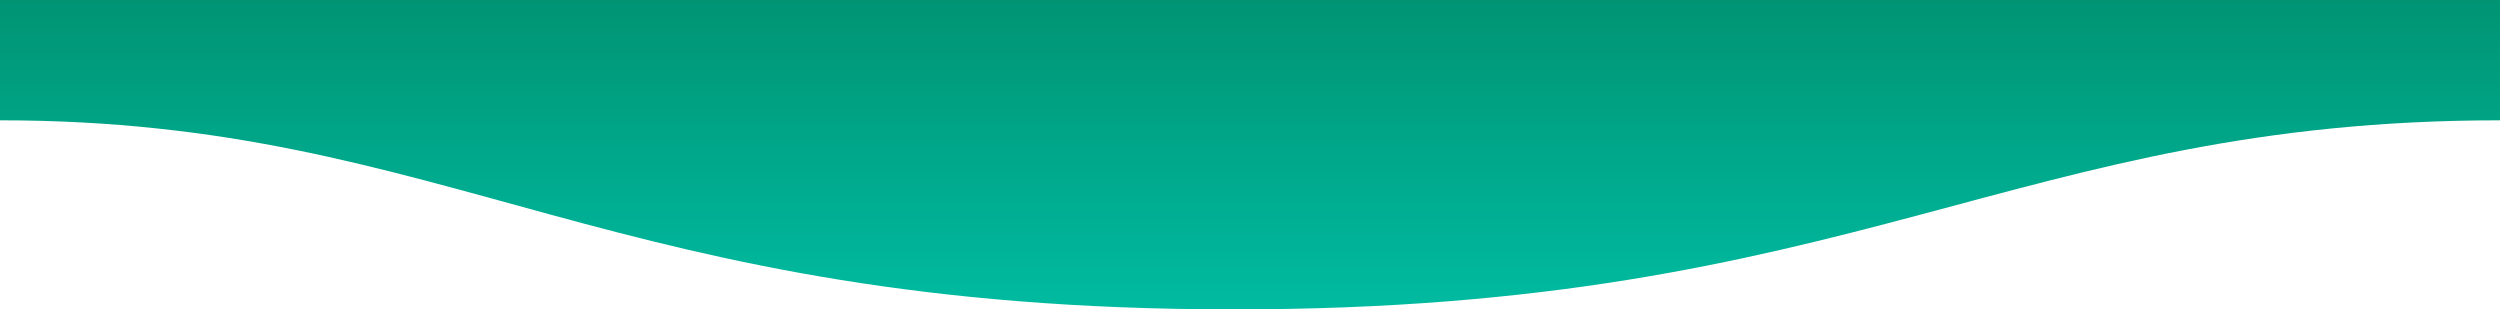 <svg width="1600" height="198" viewBox="0 0 1600 198" fill="none" xmlns="http://www.w3.org/2000/svg">
<path fill-rule="evenodd" clip-rule="evenodd" d="M1600 77C1289 77 1190.1 198.25 789 198C389 198 289 77 0 77V-1.52588e-05H1600C1600 -1.52588e-05 1600 48 1600 77Z" fill="url(#paint0_linear_4_5)"/>
<defs>
<linearGradient id="paint0_linear_4_5" x1="800" y1="219.699" x2="800" y2="-1.52588e-05" gradientUnits="userSpaceOnUse">
<stop stop-color="#00BFA6"/>
<stop offset="1" stop-color="#009473"/>
</linearGradient>
</defs>
</svg>
